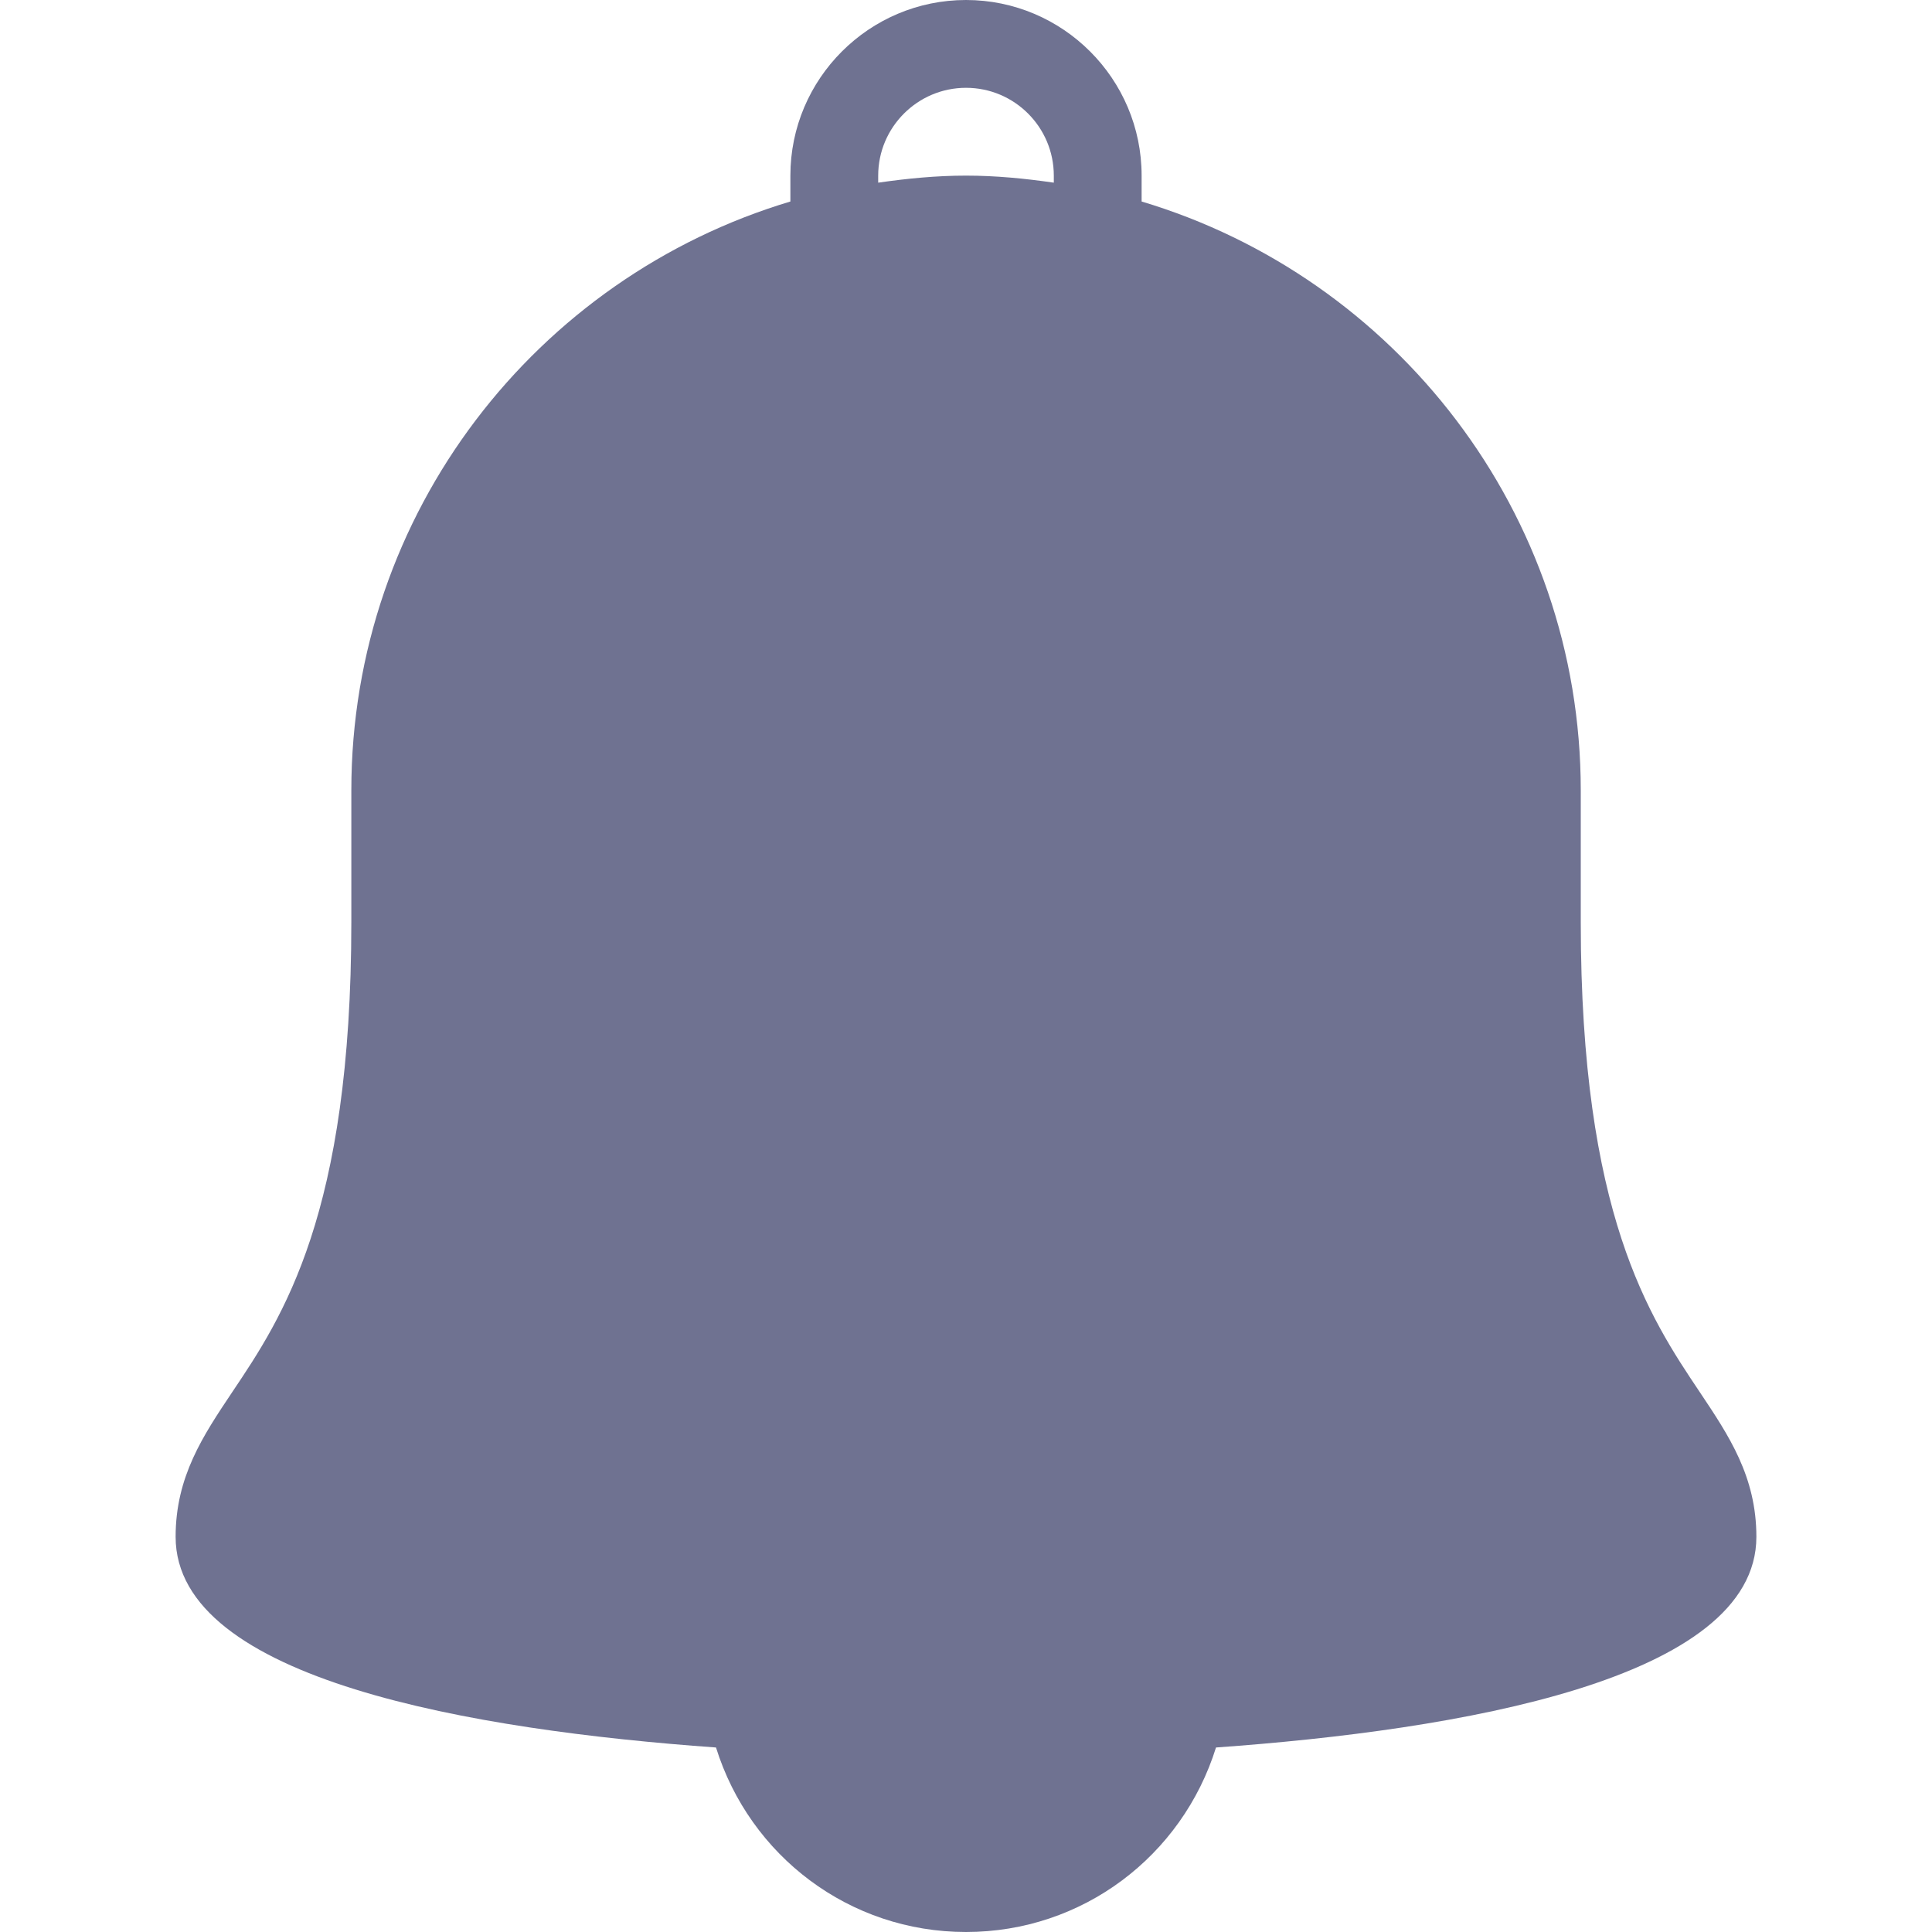 <svg width="20" height="20" viewBox="0 0 20 20" fill="none" xmlns="http://www.w3.org/2000/svg">
<path d="M17.596 14.411C17.076 13.635 16.364 12.572 16.364 9.545V8.182C16.364 5.305 14.443 2.871 11.818 2.086V1.818C11.818 0.815 11.002 0 10 0C8.998 0 8.182 0.815 8.182 1.818V2.086C5.557 2.871 3.637 5.305 3.637 8.182V9.545C3.637 12.572 2.925 13.635 2.404 14.411C2.103 14.861 1.818 15.285 1.818 15.909C1.818 17.391 4.908 17.911 7.412 18.09C7.763 19.214 8.794 20 10 20C11.206 20 12.237 19.214 12.588 18.09C15.093 17.911 18.182 17.391 18.182 15.909C18.182 15.285 17.897 14.861 17.596 14.411ZM10.909 1.891C10.612 1.848 10.31 1.818 10 1.818C9.691 1.818 9.389 1.848 9.091 1.891V1.818C9.091 1.317 9.499 0.909 10 0.909C10.502 0.909 10.909 1.317 10.909 1.818V1.891Z" fill="#6F7291"/>
</svg>
